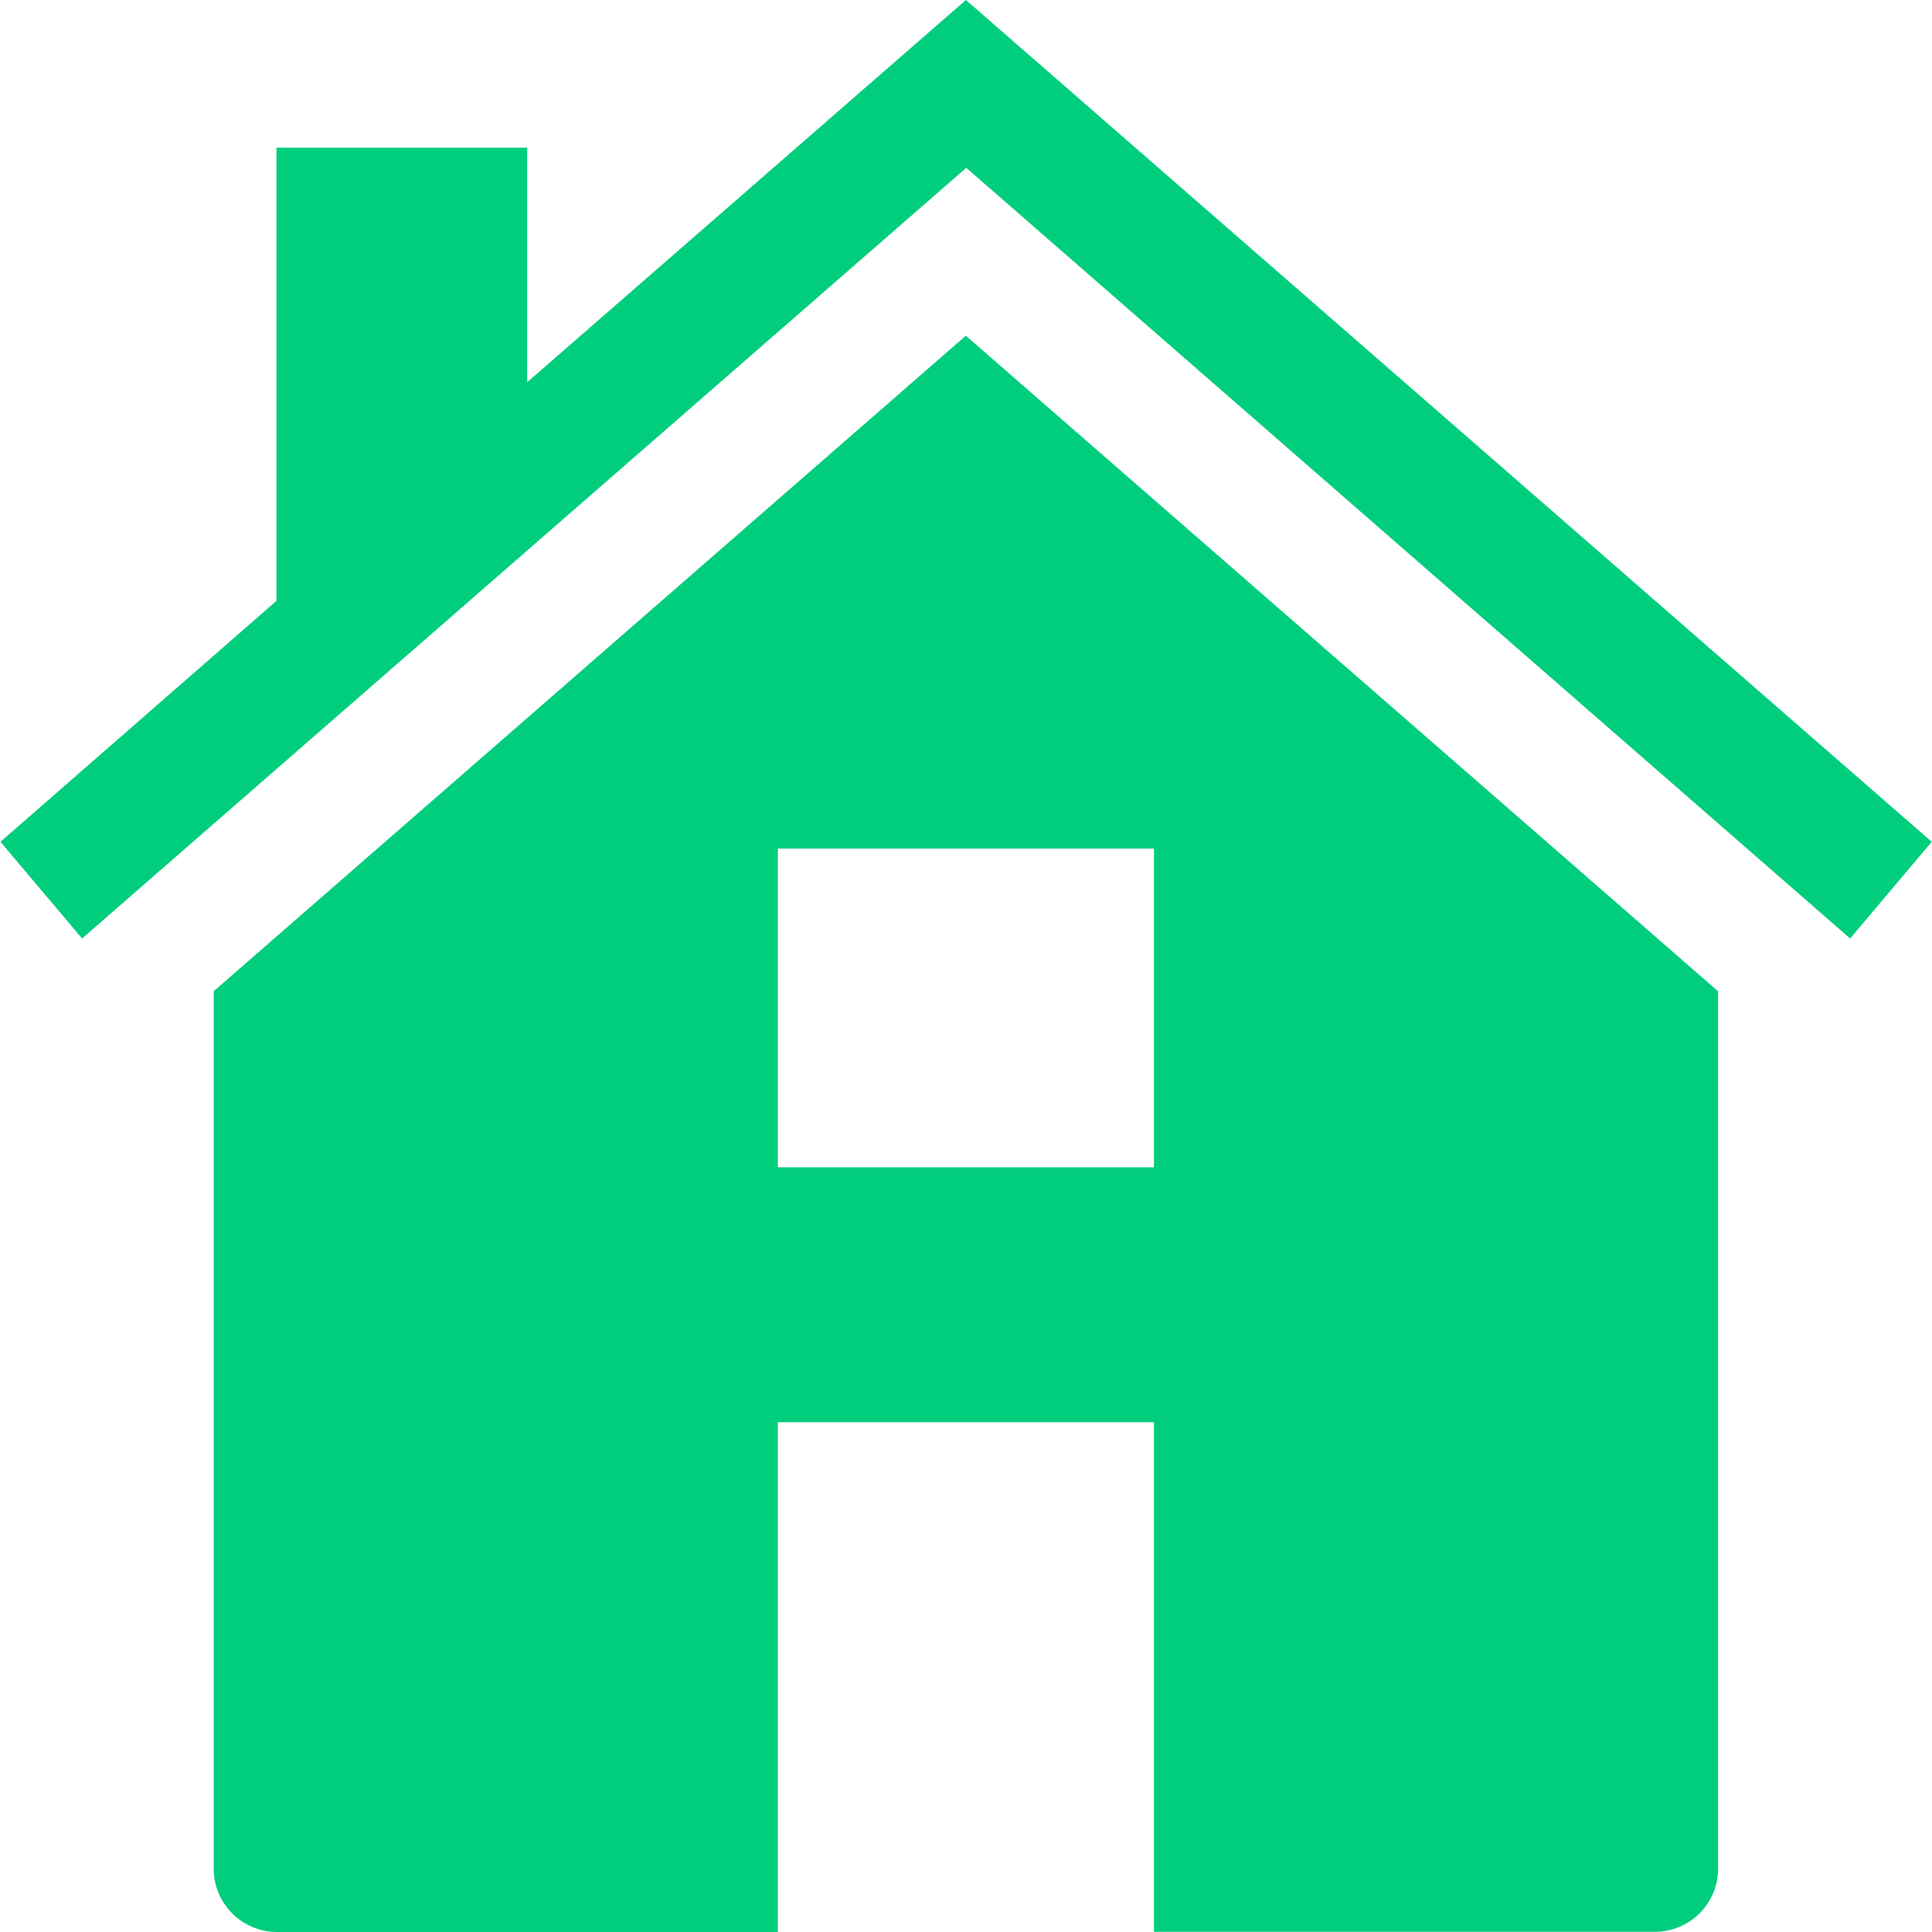 <svg width="21" height="21" viewBox="0 0 21 21" fill="none" xmlns="http://www.w3.org/2000/svg">
<path d="M10.498 3.649L2.323 10.774V20.307C2.322 20.397 2.339 20.487 2.373 20.57C2.407 20.654 2.457 20.73 2.52 20.794C2.583 20.859 2.659 20.91 2.742 20.945C2.825 20.981 2.914 20.999 3.004 21H8.455V15.459H12.543V20.998H17.994C18.084 20.997 18.173 20.979 18.256 20.943C18.34 20.908 18.415 20.857 18.478 20.793C18.541 20.728 18.591 20.652 18.625 20.568C18.659 20.485 18.676 20.395 18.675 20.305V10.775L10.498 3.649ZM12.543 12.688H8.455V9.224H12.543V12.688Z" fill="#00CE7D"/>
<path d="M10.499 0L5.73 4.155V1.605H3.005V6.531L0.005 9.15L0.892 10.201L10.503 1.824L20.11 10.201L20.997 9.15L10.499 0Z" fill="#00CE7D"/>
</svg>
